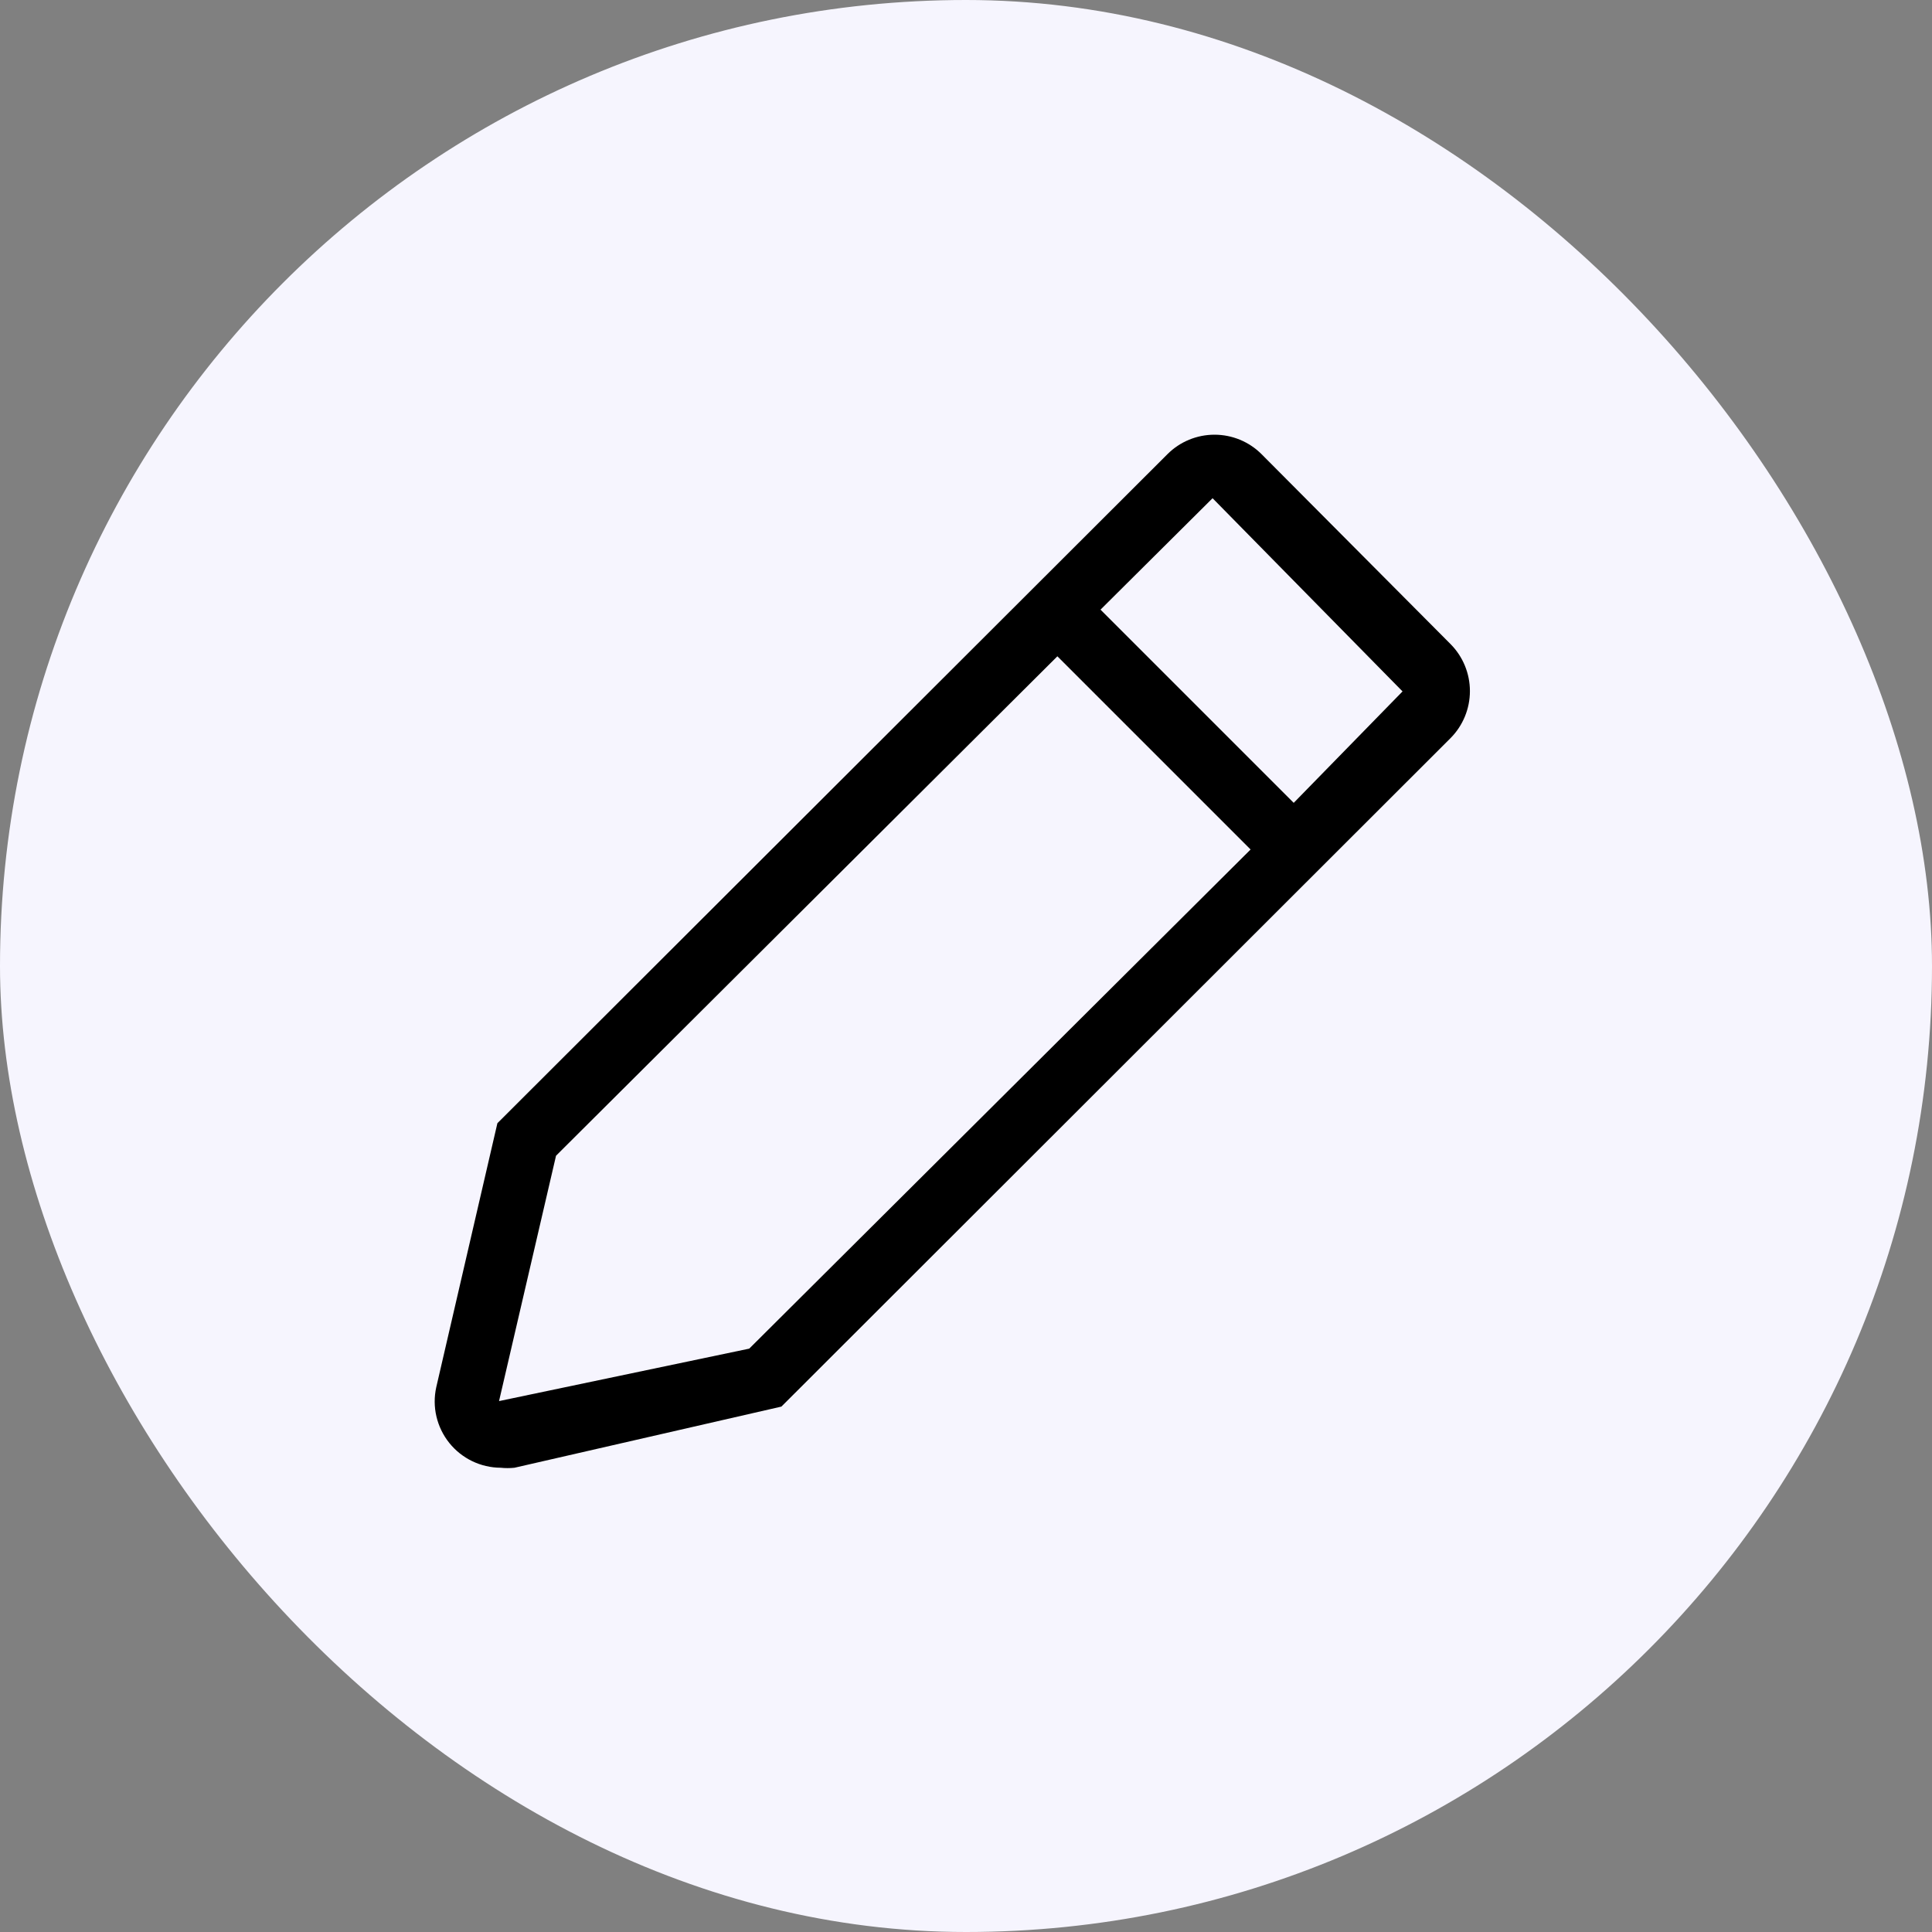 <svg width="40" height="40" viewBox="0 0 40 40" fill="none" xmlns="http://www.w3.org/2000/svg">
<rect x="0" y="0" width="40" height="40" fill="#808080" stroke="none"/>
<rect width="40" height="40" rx="20" fill="#F6F5FE"/>
<path d="M30.032 13.335L26.118 9.402C25.86 9.144 25.51 9 25.145 9C24.78 9 24.43 9.144 24.172 9.402L10.298 23.255L9.032 28.722C8.988 28.922 8.989 29.129 9.036 29.328C9.083 29.527 9.173 29.713 9.301 29.873C9.429 30.033 9.591 30.162 9.775 30.251C9.959 30.34 10.161 30.387 10.365 30.388C10.46 30.398 10.556 30.398 10.652 30.388L16.178 29.122L30.032 15.282C30.289 15.023 30.433 14.673 30.433 14.308C30.433 13.944 30.289 13.594 30.032 13.335V13.335ZM15.512 27.922L10.332 29.008L11.512 23.928L21.892 13.588L25.892 17.588L15.512 27.922ZM26.785 16.622L22.785 12.622L25.105 10.315L29.038 14.315L26.785 16.622Z" fill="black"/>
</svg>
